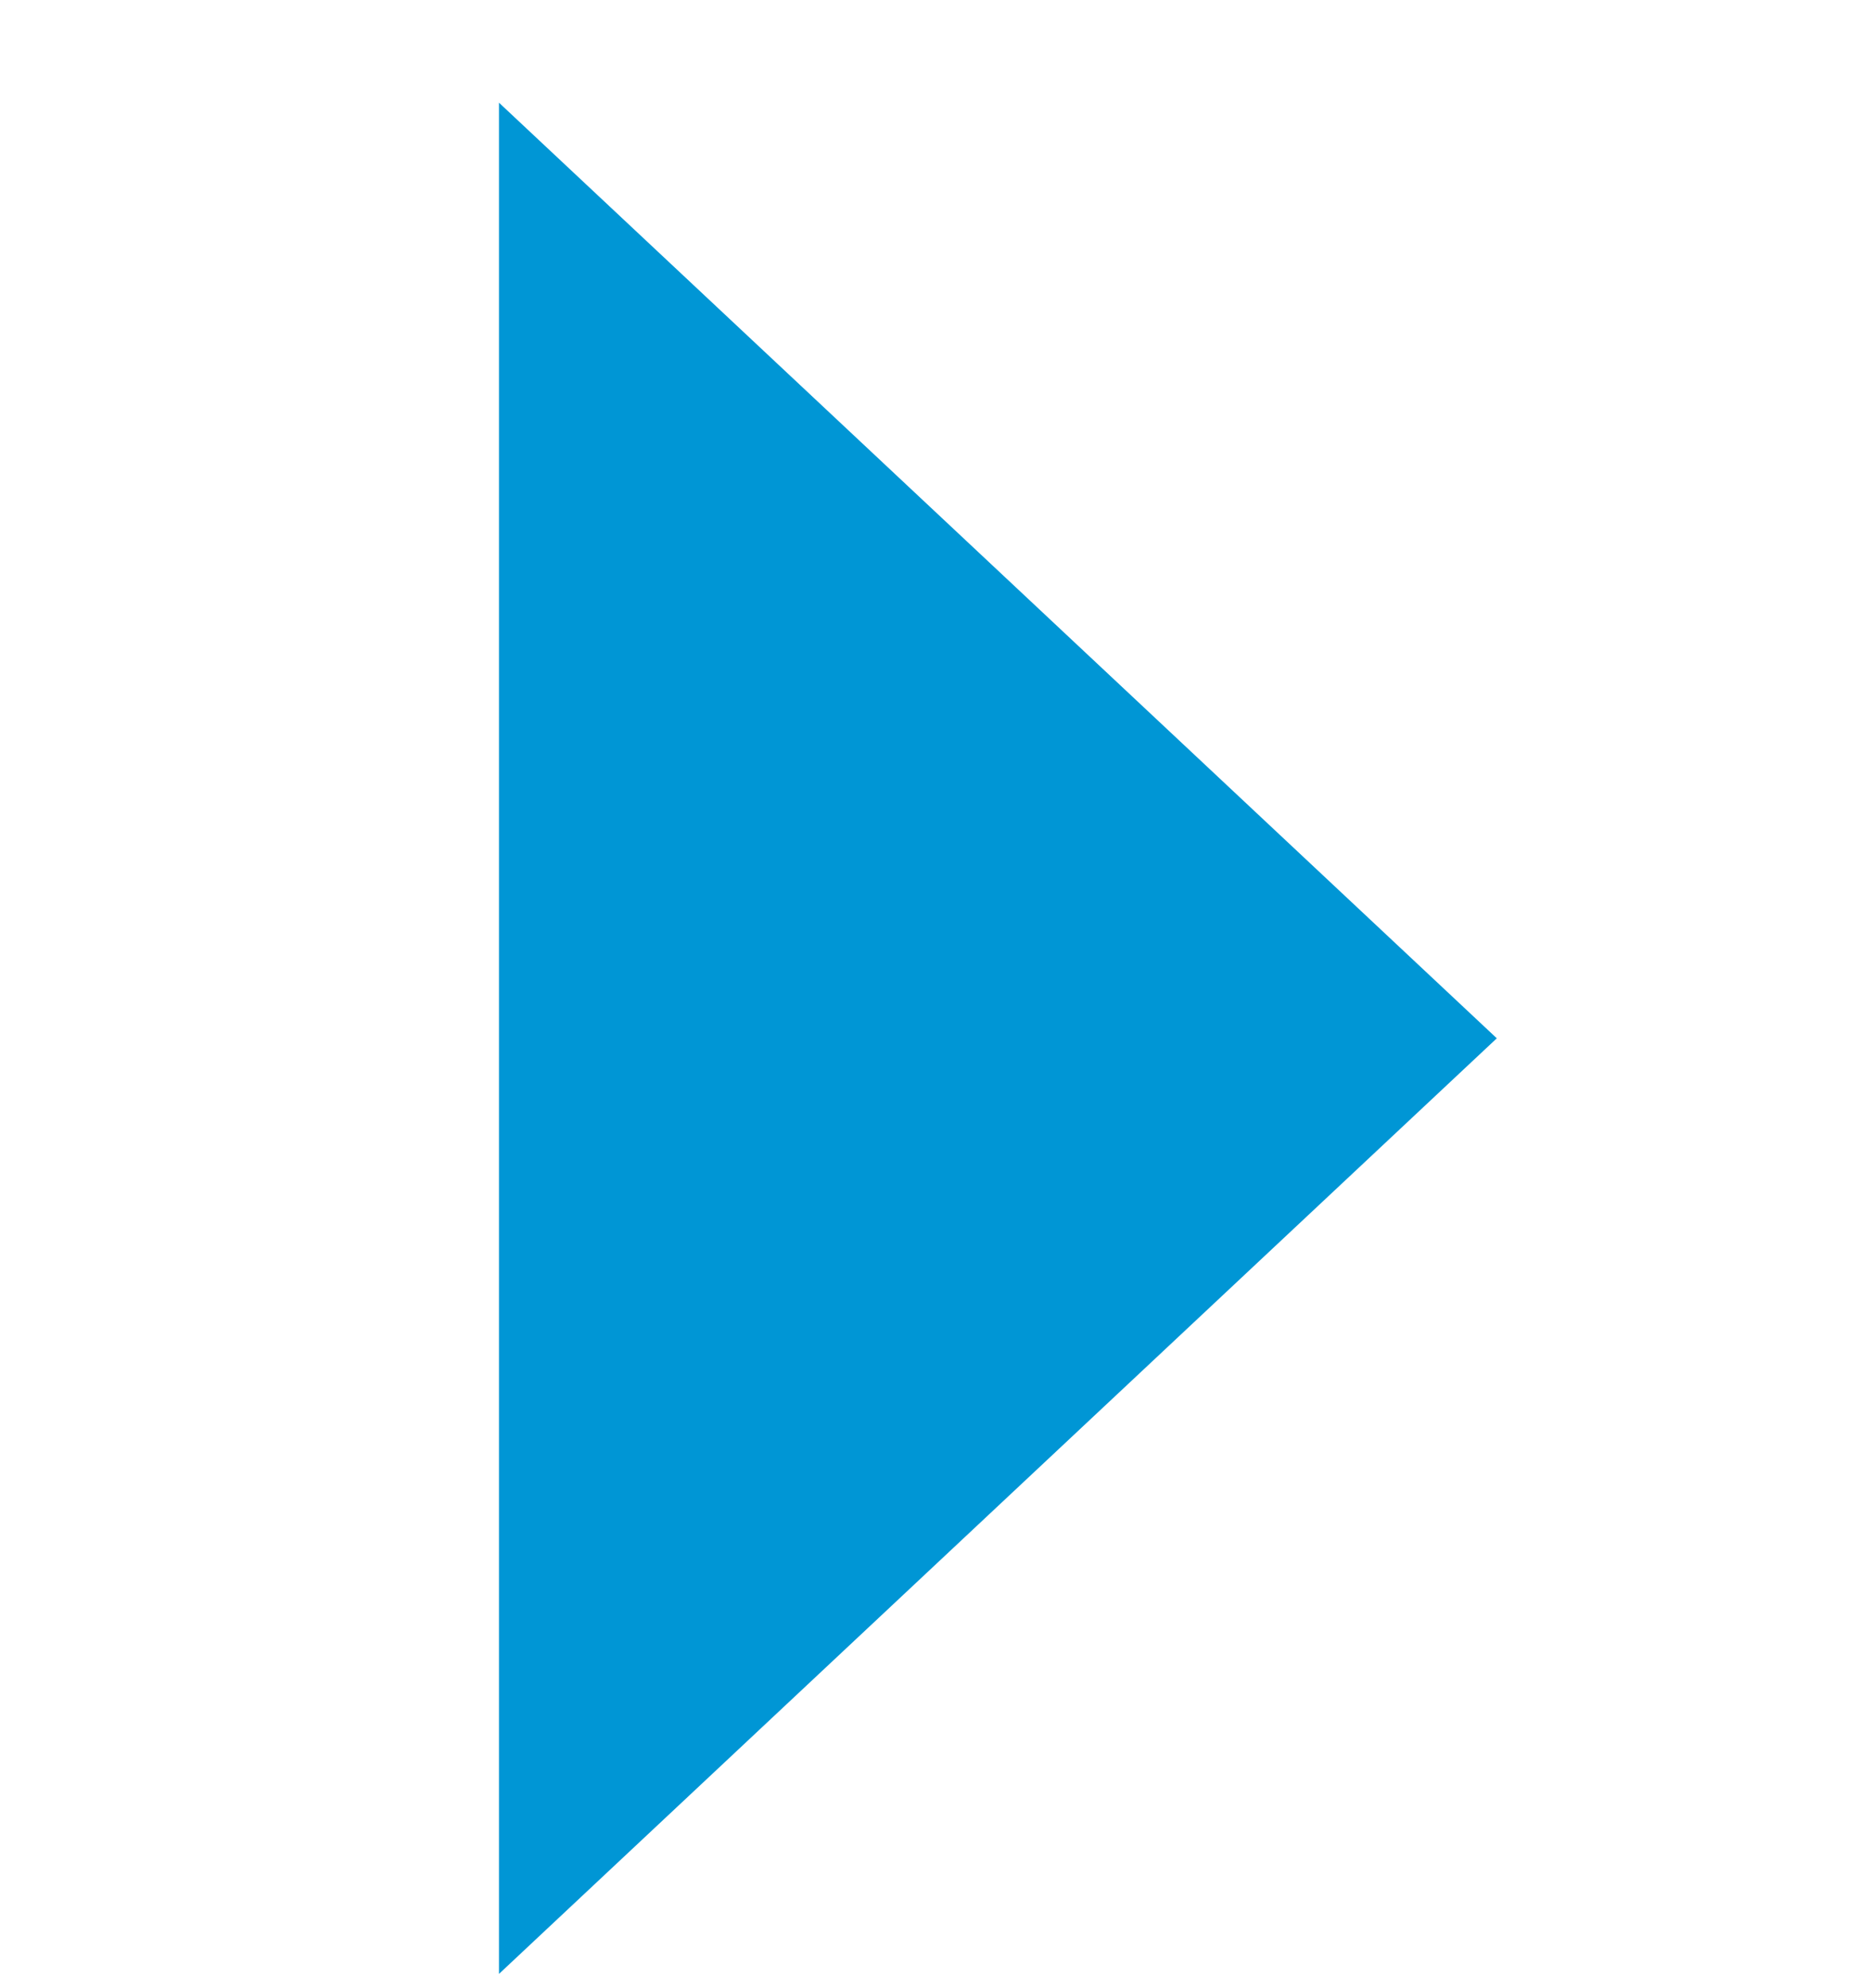 <svg width="16" height="17" viewBox="0 0 16 17" fill="none" xmlns="http://www.w3.org/2000/svg">
<g id="teenyicons:right-solid">
<path id="Vector" d="M12.8 8.878L4.267 0.878V16.878L12.8 8.878Z" fill="#0096D5"/>
</g>
</svg>
